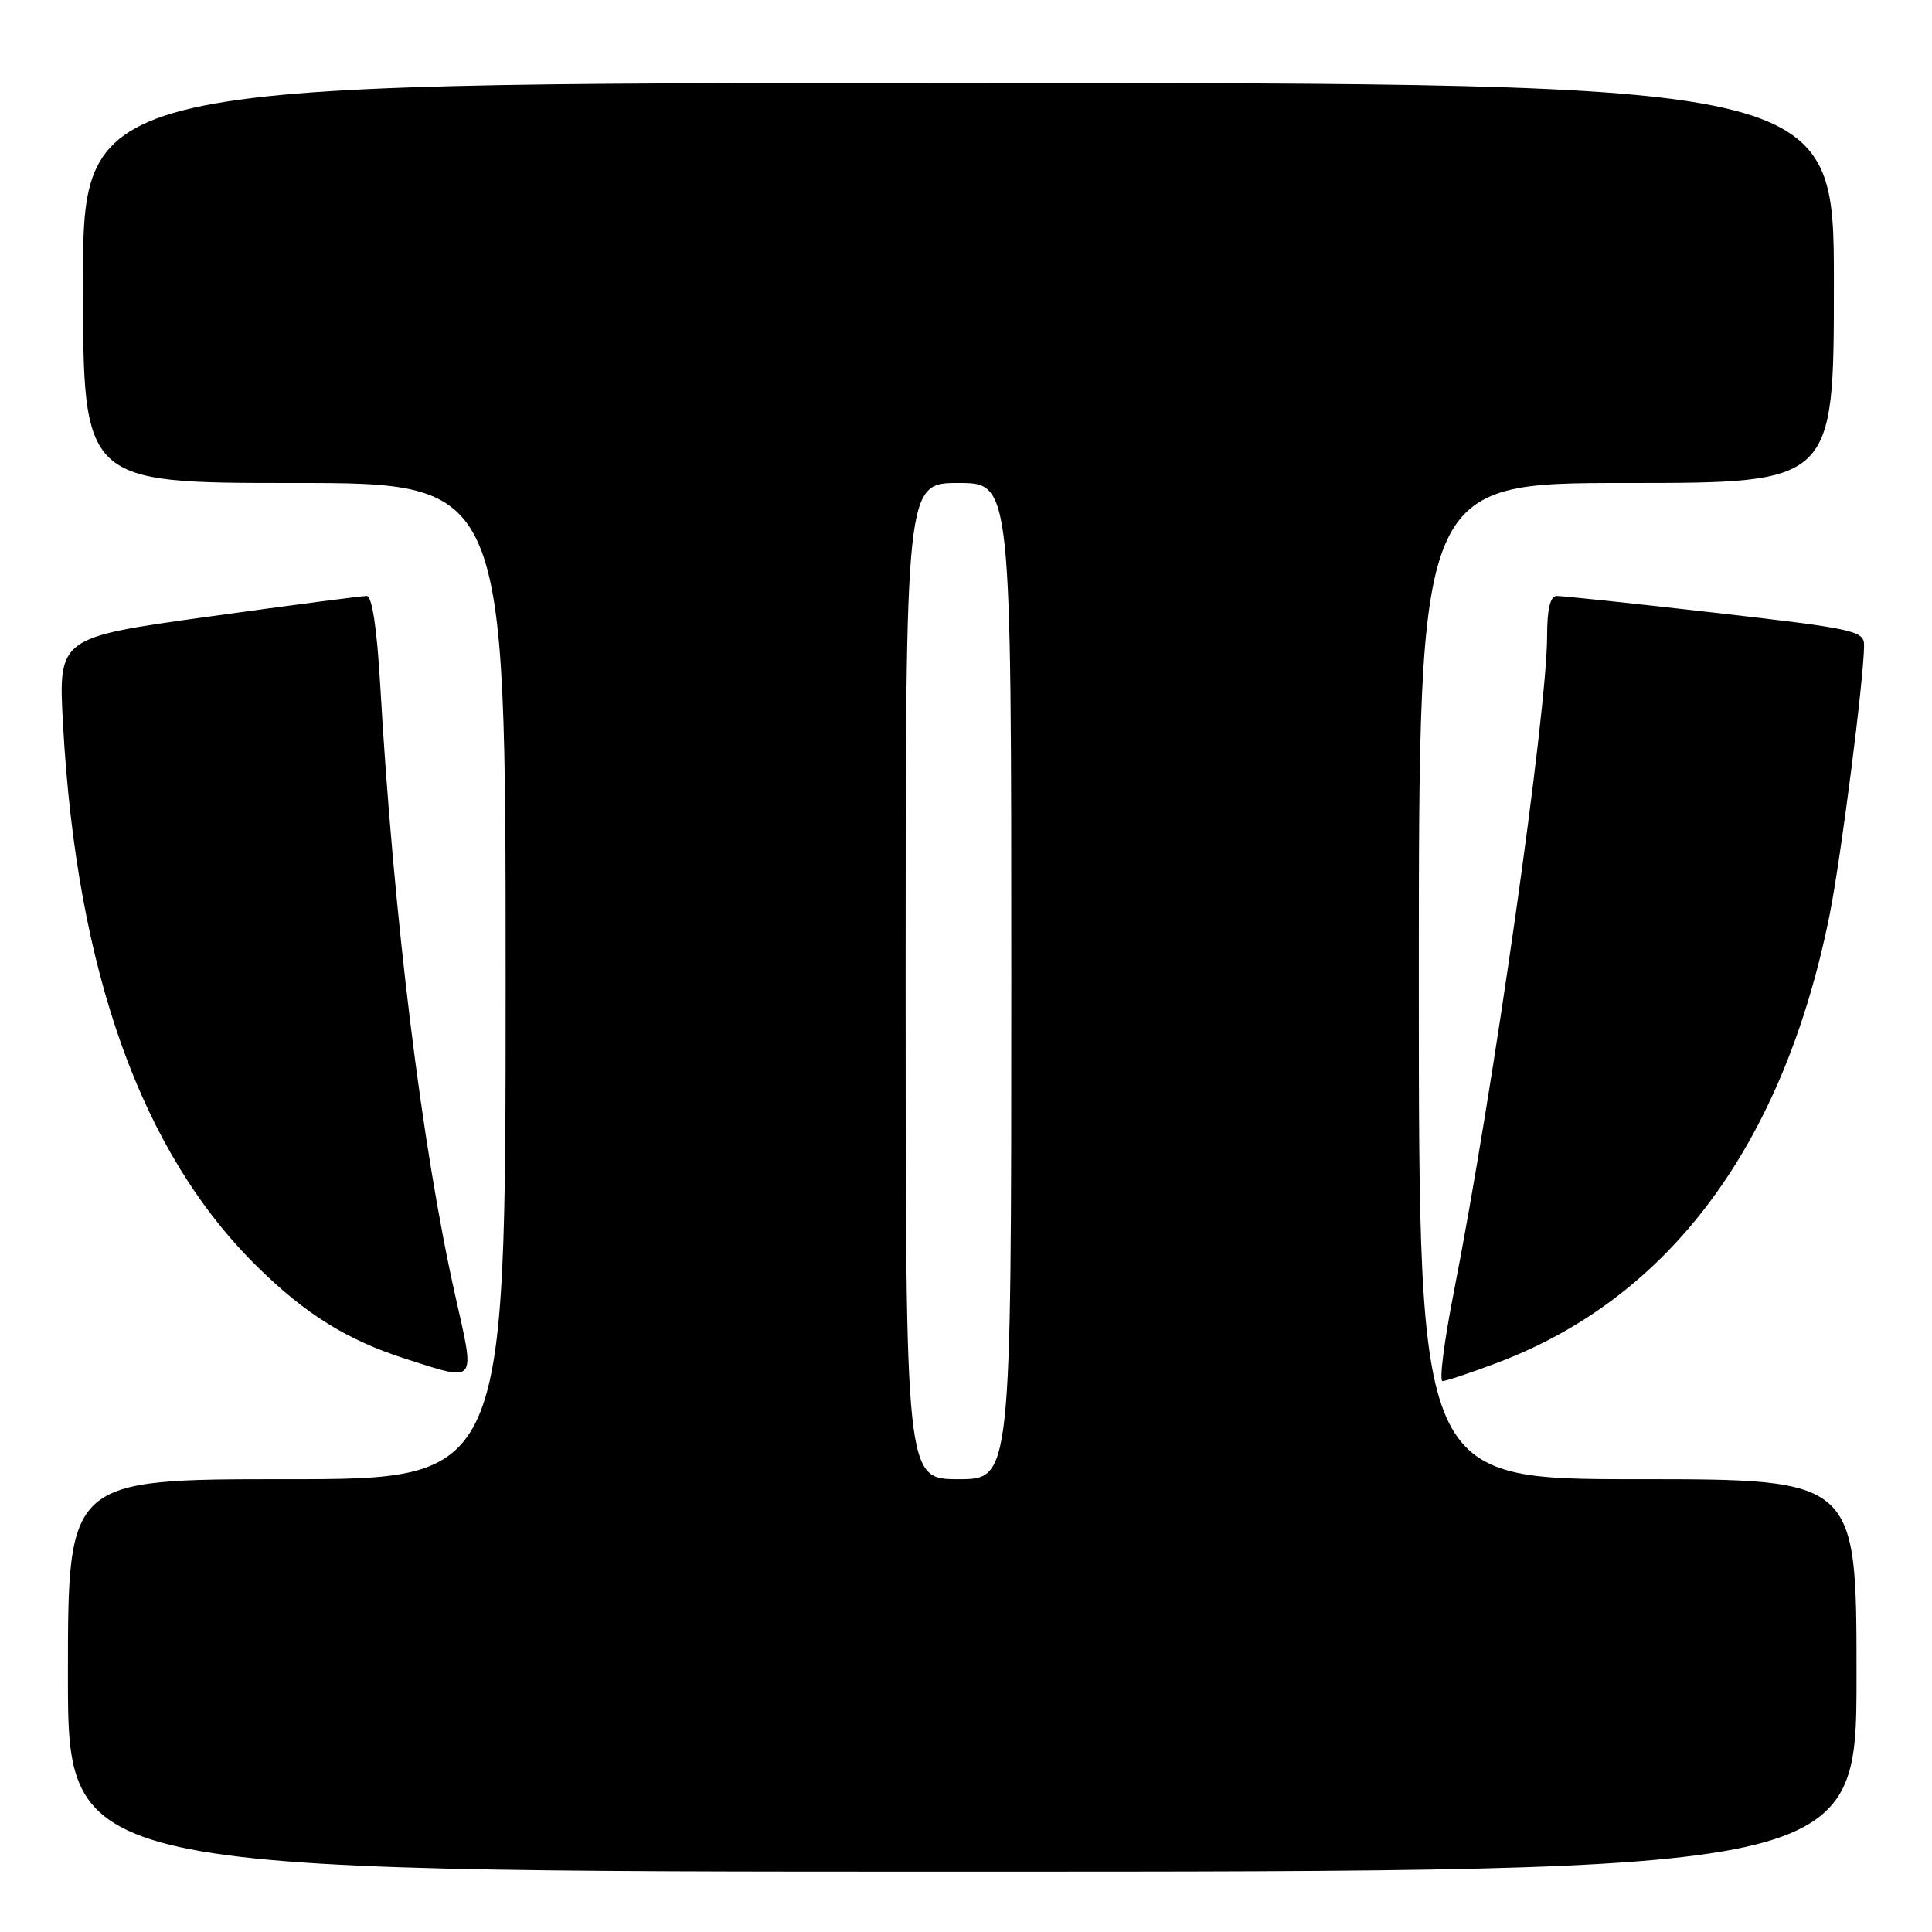 <?xml version="1.0" encoding="UTF-8" standalone="no"?>
<!DOCTYPE svg PUBLIC "-//W3C//DTD SVG 1.1//EN" "http://www.w3.org/Graphics/SVG/1.1/DTD/svg11.dtd" >
<svg xmlns="http://www.w3.org/2000/svg" xmlns:xlink="http://www.w3.org/1999/xlink" version="1.1" viewBox="0 0 256 256">
 <g >
 <path fill="currentColor"
d=" M 246.00 222.00 C 246.00 196.00 246.00 196.00 217.00 196.00 C 188.00 196.00 188.00 196.00 188.00 130.00 C 188.00 64.00 188.00 64.00 215.50 64.00 C 243.00 64.00 243.00 64.00 243.00 37.50 C 243.00 11.00 243.00 11.00 127.00 11.00 C 11.00 11.00 11.00 11.00 11.00 37.50 C 11.00 64.00 11.00 64.00 39.00 64.00 C 67.00 64.00 67.00 64.00 67.00 130.00 C 67.00 196.00 67.00 196.00 38.00 196.00 C 9.00 196.00 9.00 196.00 9.00 222.00 C 9.00 248.00 9.00 248.00 127.50 248.00 C 246.00 248.00 246.00 248.00 246.00 222.00 Z  M 198.35 180.59 C 221.21 171.99 236.29 151.70 242.42 121.30 C 243.92 113.86 247.00 89.78 247.00 85.48 C 247.00 83.58 245.70 83.30 227.25 81.19 C 216.39 79.95 206.94 78.95 206.25 78.97 C 205.41 78.99 205.00 80.74 205.00 84.28 C 205.00 94.34 197.83 144.77 192.63 171.25 C 191.36 177.71 190.69 183.00 191.14 183.00 C 191.59 183.00 194.83 181.92 198.35 180.59 Z  M 60.34 171.75 C 55.90 152.04 52.14 121.48 50.38 90.75 C 49.95 83.28 49.30 78.99 48.60 78.97 C 48.00 78.96 38.55 80.19 27.61 81.71 C 7.72 84.47 7.72 84.47 8.35 95.98 C 10.15 128.76 18.74 152.75 34.08 167.83 C 40.51 174.16 46.04 177.59 53.80 180.07 C 63.28 183.10 62.98 183.47 60.34 171.75 Z  M 120.00 130.00 C 120.00 64.00 120.00 64.00 127.00 64.00 C 134.00 64.00 134.00 64.00 134.00 130.00 C 134.00 196.00 134.00 196.00 127.00 196.00 C 120.00 196.00 120.00 196.00 120.00 130.00 Z "/>
</g>
</svg>